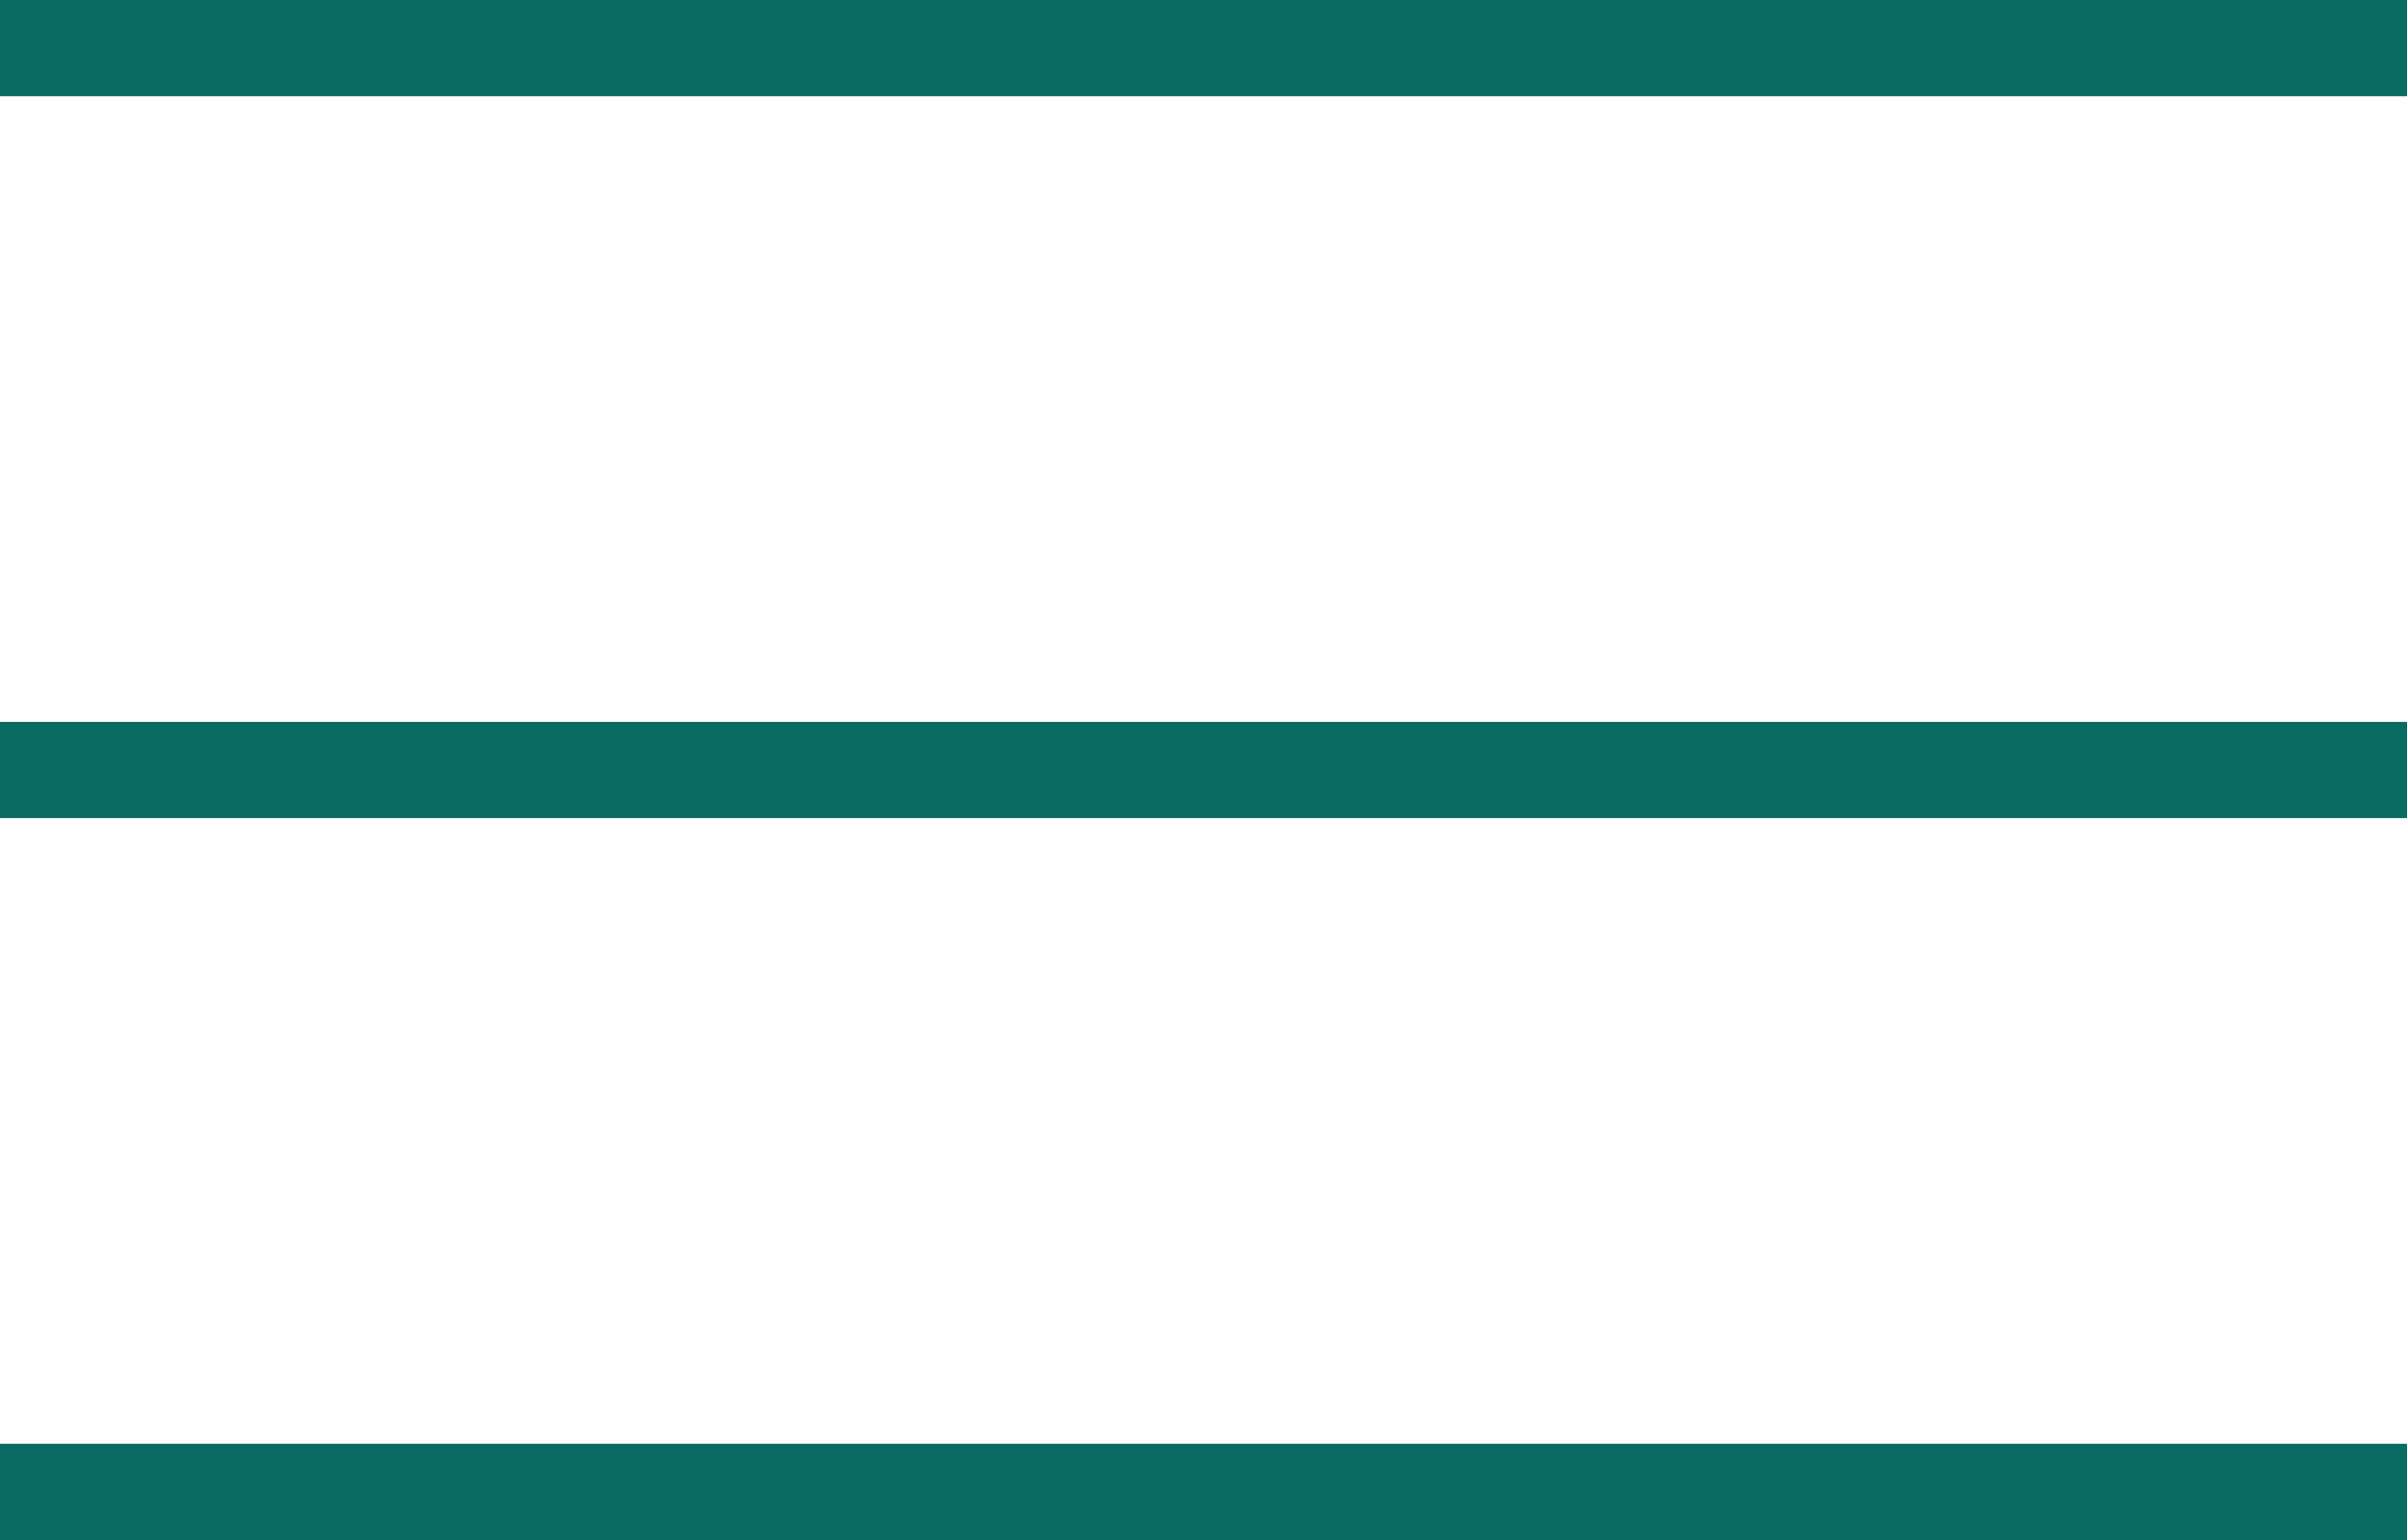 <svg fill="none" height="32" viewBox="0 0 50 32" width="50" xmlns="http://www.w3.org/2000/svg"><g fill="#096b61"><path d="m0 15h50v2h-50z"/><path d="m0 30h50v2h-50z"/><path d="m0 0h50v2h-50z"/></g></svg>